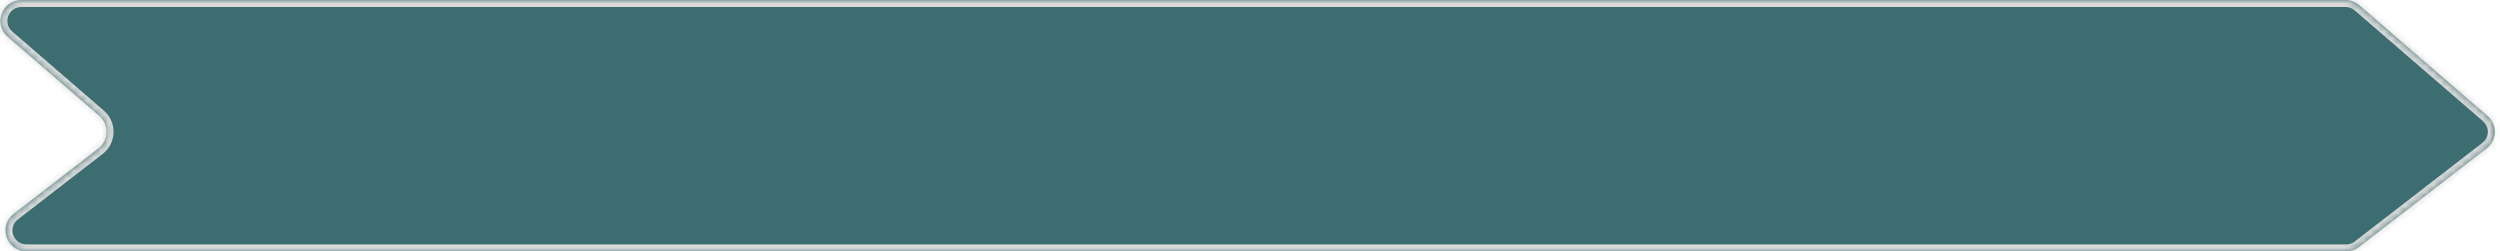 <svg width="358" height="36" viewBox="0 0 358 36" fill="none" xmlns="http://www.w3.org/2000/svg">
<mask id="path-1-inside-1_39_1254" fill="white">
<path fill-rule="evenodd" clip-rule="evenodd" d="M14.095 21.245C15.596 20.085 15.657 17.84 14.222 16.6L1.103 5.27C-1.001 3.454 0.284 0 3.064 0H17H335.884C336.604 0 337.3 0.259 337.845 0.73L356.222 16.6C357.657 17.84 357.596 20.085 356.095 21.245L337.81 35.374C337.285 35.78 336.64 36 335.976 36H17H3.789C0.928 36 -0.31 32.376 1.954 30.626L14.095 21.245Z"/>
</mask>
<path fill-rule="evenodd" clip-rule="evenodd" d="M14.095 21.245C15.596 20.085 15.657 17.84 14.222 16.6L1.103 5.27C-1.001 3.454 0.284 0 3.064 0H17H335.884C336.604 0 337.3 0.259 337.845 0.73L356.222 16.6C357.657 17.84 357.596 20.085 356.095 21.245L337.81 35.374C337.285 35.78 336.64 36 335.976 36H17H3.789C0.928 36 -0.31 32.376 1.954 30.626L14.095 21.245Z" fill="#3C6E71"/>
<path d="M1.954 30.626L1.343 29.835L1.954 30.626ZM356.222 16.6L355.568 17.357L356.222 16.6ZM356.095 21.245L356.706 22.036L356.095 21.245ZM337.845 0.73L337.191 1.486L337.845 0.73ZM14.095 21.245L13.484 20.453L14.095 21.245ZM337.81 35.374L337.199 34.583L337.81 35.374ZM0.449 6.027L13.568 17.357L14.875 15.844L1.756 4.514L0.449 6.027ZM17 -1H3.064V1H17V-1ZM335.884 -1H17V1H335.884V-1ZM356.875 15.844L338.498 -0.027L337.191 1.486L355.568 17.357L356.875 15.844ZM338.422 36.165L356.706 22.036L355.484 20.453L337.199 34.583L338.422 36.165ZM17 37H335.976V35H17V37ZM3.789 37H17V35H3.789V37ZM13.484 20.453L1.343 29.835L2.566 31.417L14.707 22.036L13.484 20.453ZM3.789 35C1.881 35 1.056 32.584 2.566 31.417L1.343 29.835C-1.676 32.167 -0.026 37 3.789 37V35ZM355.568 17.357C356.525 18.184 356.484 19.68 355.484 20.453L356.706 22.036C358.708 20.489 358.789 17.497 356.875 15.844L355.568 17.357ZM335.884 1C336.364 1 336.828 1.173 337.191 1.486L338.498 -0.027C337.772 -0.655 336.844 -1 335.884 -1V1ZM13.568 17.357C14.525 18.184 14.484 19.68 13.484 20.453L14.707 22.036C16.708 20.489 16.789 17.497 14.875 15.844L13.568 17.357ZM337.199 34.583C336.849 34.853 336.419 35 335.976 35V37C336.861 37 337.721 36.706 338.422 36.165L337.199 34.583ZM1.756 4.514C0.354 3.302 1.21 1 3.064 1V-1C-0.643 -1 -2.356 3.605 0.449 6.027L1.756 4.514Z" fill="#D9D9D9" mask="url(#path-1-inside-1_39_1254)"/>
</svg>
